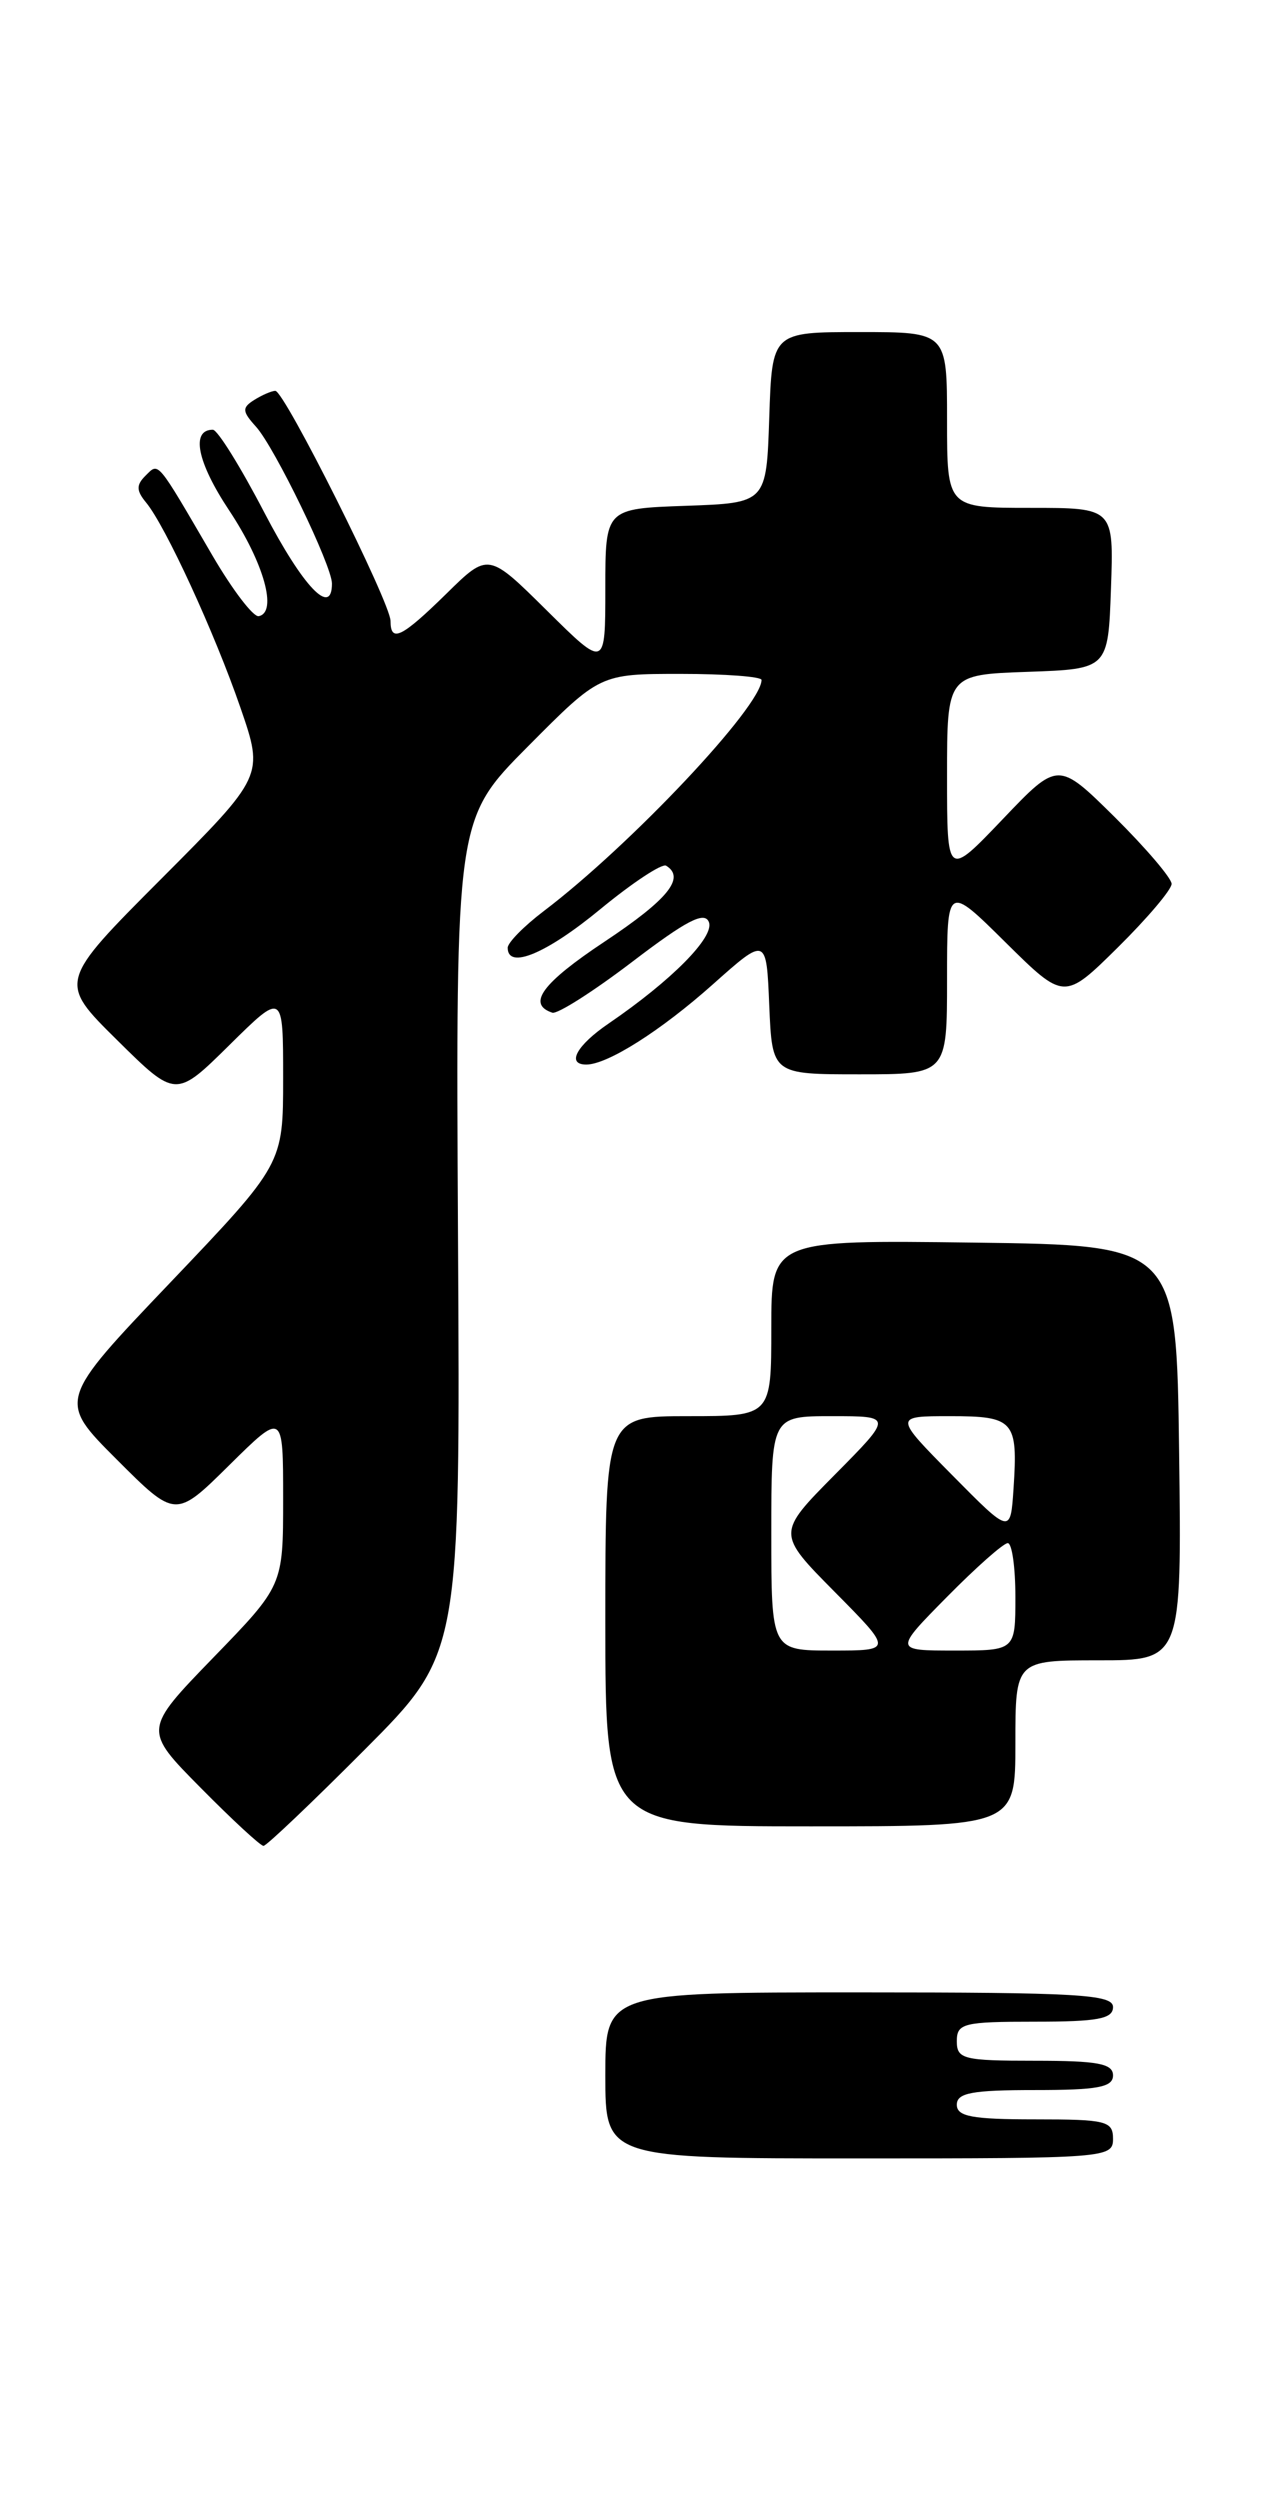 <?xml version="1.0" encoding="UTF-8" standalone="no"?>
<!DOCTYPE svg PUBLIC "-//W3C//DTD SVG 1.1//EN" "http://www.w3.org/Graphics/SVG/1.1/DTD/svg11.dtd" >
<svg xmlns="http://www.w3.org/2000/svg" xmlns:xlink="http://www.w3.org/1999/xlink" version="1.1" viewBox="0 0 131 256">
 <g >
 <path fill="currentColor"
d=" M 114.00 219.00 C 114.00 217.17 113.33 217.00 106.00 217.00 C 99.56 217.00 98.00 216.71 98.00 215.50 C 98.00 214.29 99.56 214.00 106.00 214.00 C 112.44 214.00 114.00 213.71 114.00 212.50 C 114.00 211.29 112.44 211.00 106.00 211.00 C 98.67 211.00 98.00 210.83 98.00 209.00 C 98.00 207.17 98.67 207.00 106.00 207.00 C 112.44 207.00 114.00 206.71 114.00 205.50 C 114.00 204.21 110.44 204.00 88.00 204.00 C 62.00 204.00 62.00 204.00 62.00 212.50 C 62.00 221.00 62.00 221.00 88.00 221.00 C 113.33 221.00 114.00 220.95 114.00 219.00 Z  M 37.34 179.16 C 47.15 169.32 47.15 169.32 46.91 126.59 C 46.68 83.87 46.68 83.87 54.07 76.43 C 61.45 69.00 61.45 69.00 69.72 69.00 C 74.28 69.00 78.00 69.28 78.00 69.62 C 78.00 72.31 64.58 86.55 55.69 93.29 C 53.66 94.83 52.00 96.52 52.00 97.04 C 52.00 99.30 55.96 97.65 61.50 93.08 C 64.78 90.38 67.81 88.38 68.23 88.64 C 70.22 89.87 68.43 92.09 61.93 96.41 C 55.53 100.66 53.94 102.81 56.57 103.69 C 57.09 103.86 60.78 101.51 64.77 98.47 C 70.33 94.23 72.17 93.28 72.61 94.42 C 73.19 95.94 68.80 100.38 62.35 104.79 C 59.06 107.03 57.98 109.00 60.05 109.00 C 62.22 109.00 67.68 105.54 73.00 100.80 C 78.50 95.90 78.50 95.90 78.79 102.95 C 79.09 110.00 79.09 110.00 88.04 110.00 C 97.00 110.00 97.00 110.00 97.00 100.28 C 97.00 90.56 97.00 90.56 103.00 96.50 C 109.00 102.43 109.00 102.43 114.50 97.00 C 117.52 94.01 120.00 91.09 120.00 90.50 C 120.00 89.92 117.38 86.85 114.19 83.68 C 108.37 77.93 108.37 77.93 102.69 83.89 C 97.00 89.85 97.00 89.85 97.00 79.47 C 97.00 69.08 97.00 69.08 105.25 68.79 C 113.50 68.50 113.50 68.50 113.79 60.25 C 114.08 52.00 114.08 52.00 105.54 52.00 C 97.00 52.00 97.00 52.00 97.00 43.00 C 97.00 34.00 97.00 34.00 88.04 34.00 C 79.08 34.00 79.08 34.00 78.79 42.75 C 78.50 51.50 78.50 51.50 70.25 51.79 C 62.00 52.08 62.00 52.08 62.00 60.26 C 62.00 68.44 62.00 68.44 56.01 62.51 C 50.01 56.57 50.01 56.57 45.72 60.79 C 41.14 65.28 40.00 65.84 40.00 63.58 C 40.00 61.73 29.12 40.00 28.20 40.02 C 27.82 40.02 26.84 40.45 26.04 40.95 C 24.77 41.75 24.80 42.12 26.22 43.69 C 28.13 45.80 34.00 57.92 34.00 59.75 C 34.00 63.20 31.04 60.09 27.08 52.49 C 24.65 47.82 22.28 44.00 21.80 44.00 C 19.52 44.00 20.19 47.32 23.47 52.26 C 27.03 57.62 28.45 62.70 26.50 63.09 C 25.95 63.20 23.82 60.41 21.77 56.90 C 15.97 46.96 16.29 47.34 14.90 48.71 C 13.94 49.66 13.96 50.24 14.96 51.45 C 16.94 53.84 21.98 64.78 24.63 72.47 C 27.03 79.44 27.03 79.44 16.51 89.99 C 5.98 100.55 5.98 100.55 11.99 106.49 C 18.00 112.43 18.00 112.43 23.50 107.00 C 29.00 101.57 29.00 101.57 29.00 110.38 C 29.00 119.19 29.00 119.19 17.46 131.30 C 5.92 143.40 5.92 143.40 11.95 149.43 C 17.98 155.46 17.98 155.46 23.49 150.01 C 29.00 144.57 29.00 144.57 29.00 153.46 C 29.00 162.35 29.00 162.35 21.84 169.73 C 14.68 177.12 14.68 177.12 20.56 183.06 C 23.79 186.33 26.68 189.00 26.99 189.00 C 27.29 189.00 31.95 184.57 37.34 179.16 Z  M 104.00 178.50 C 104.00 170.00 104.00 170.00 112.52 170.00 C 121.04 170.00 121.04 170.00 120.77 148.75 C 120.50 127.50 120.50 127.50 99.75 127.23 C 79.00 126.96 79.00 126.96 79.00 135.98 C 79.00 145.00 79.00 145.00 70.50 145.00 C 62.00 145.00 62.00 145.00 62.00 166.00 C 62.00 187.00 62.00 187.00 83.00 187.00 C 104.00 187.00 104.00 187.00 104.00 178.50 Z  M 79.00 157.00 C 79.00 145.00 79.00 145.00 85.22 145.00 C 91.44 145.00 91.44 145.00 85.50 151.00 C 79.56 157.00 79.56 157.00 85.50 163.00 C 91.44 169.00 91.44 169.00 85.22 169.00 C 79.00 169.00 79.00 169.00 79.00 157.00 Z  M 97.00 163.50 C 99.99 160.47 102.78 158.00 103.22 158.00 C 103.65 158.00 104.00 160.47 104.00 163.50 C 104.00 169.00 104.00 169.00 97.78 169.00 C 91.57 169.00 91.57 169.00 97.00 163.50 Z  M 97.53 151.04 C 91.56 145.00 91.56 145.00 97.31 145.00 C 103.87 145.00 104.27 145.46 103.81 152.42 C 103.50 157.08 103.50 157.08 97.53 151.04 Z "/>
</g>
</svg>
